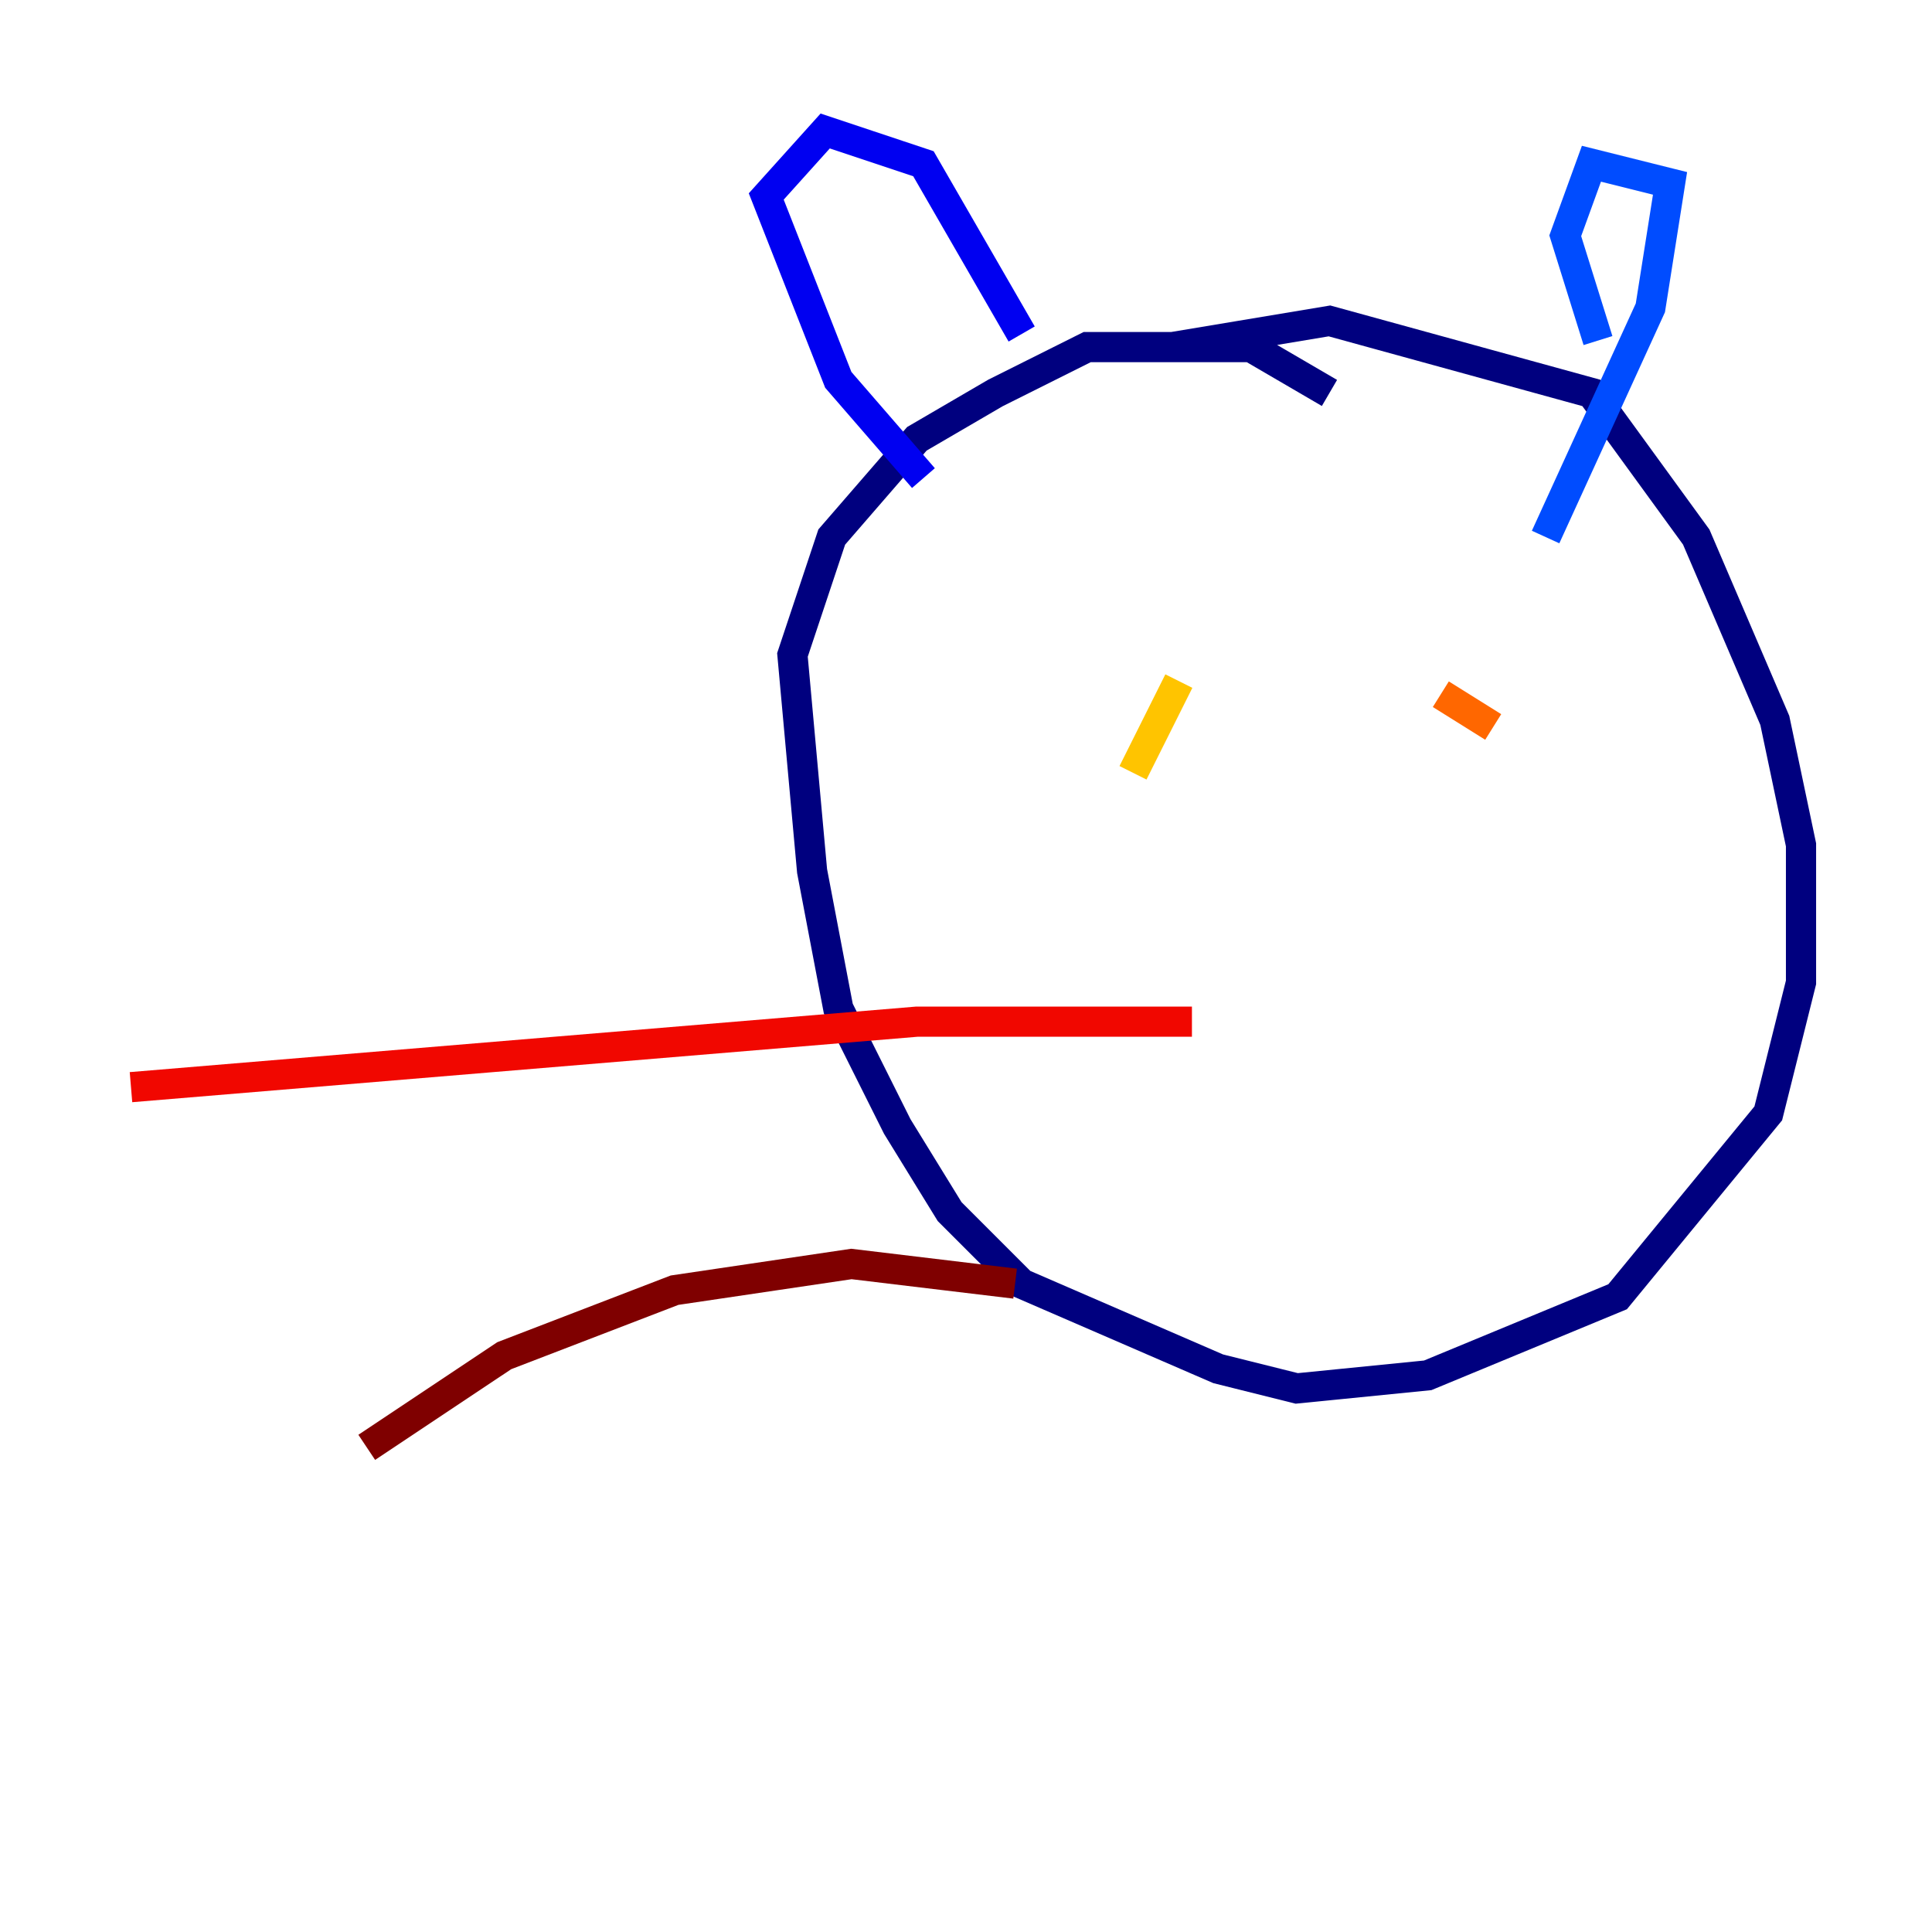 <?xml version="1.0" encoding="utf-8" ?>
<svg baseProfile="tiny" height="128" version="1.2" viewBox="0,0,128,128" width="128" xmlns="http://www.w3.org/2000/svg" xmlns:ev="http://www.w3.org/2001/xml-events" xmlns:xlink="http://www.w3.org/1999/xlink"><defs /><polyline fill="none" points="88.081,26.034 82.875,22.997 77.234,22.997 72.027,22.997 65.953,26.034 60.746,29.071 55.105,35.58 52.502,43.39 53.803,57.709 55.539,66.82 59.444,74.63 62.915,80.271 67.688,85.044 80.705,90.685 85.912,91.986 94.59,91.119 107.173,85.912 117.153,73.763 119.322,65.085 119.322,55.973 117.586,47.729 112.38,35.58 105.437,26.034 88.081,21.261 77.668,22.997" stroke="#00007f" stroke-width="2" /><polyline fill="none" points="61.18,31.675 55.539,25.166 50.766,13.017 54.671,8.678 61.18,10.848 67.688,22.129" stroke="#0000f1" stroke-width="2" /><polyline fill="none" points="105.871,22.563 103.702,15.62 105.437,10.848 110.644,12.149 109.342,20.393 102.4,35.58" stroke="#004cff" stroke-width="2" /><polyline fill="none" points="73.763,47.295 73.763,47.295" stroke="#00b0ff" stroke-width="2" /><polyline fill="none" points="101.966,51.634 101.966,51.634" stroke="#29ffcd" stroke-width="2" /><polyline fill="none" points="68.556,52.502 68.556,52.502" stroke="#7cff79" stroke-width="2" /><polyline fill="none" points="91.986,47.295 91.986,47.295" stroke="#cdff29" stroke-width="2" /><polyline fill="none" points="78.102,45.125 75.064,51.2" stroke="#ffc400" stroke-width="2" /><polyline fill="none" points="98.929,48.163 95.458,45.993" stroke="#ff6700" stroke-width="2" /><polyline fill="none" points="78.969,67.688 60.746,67.688 8.678,72.027" stroke="#f10700" stroke-width="2" /><polyline fill="none" points="67.254,85.044 56.407,83.742 44.691,85.478 33.41,89.817 24.298,95.891" stroke="#7f0000" stroke-width="2" /></svg>
